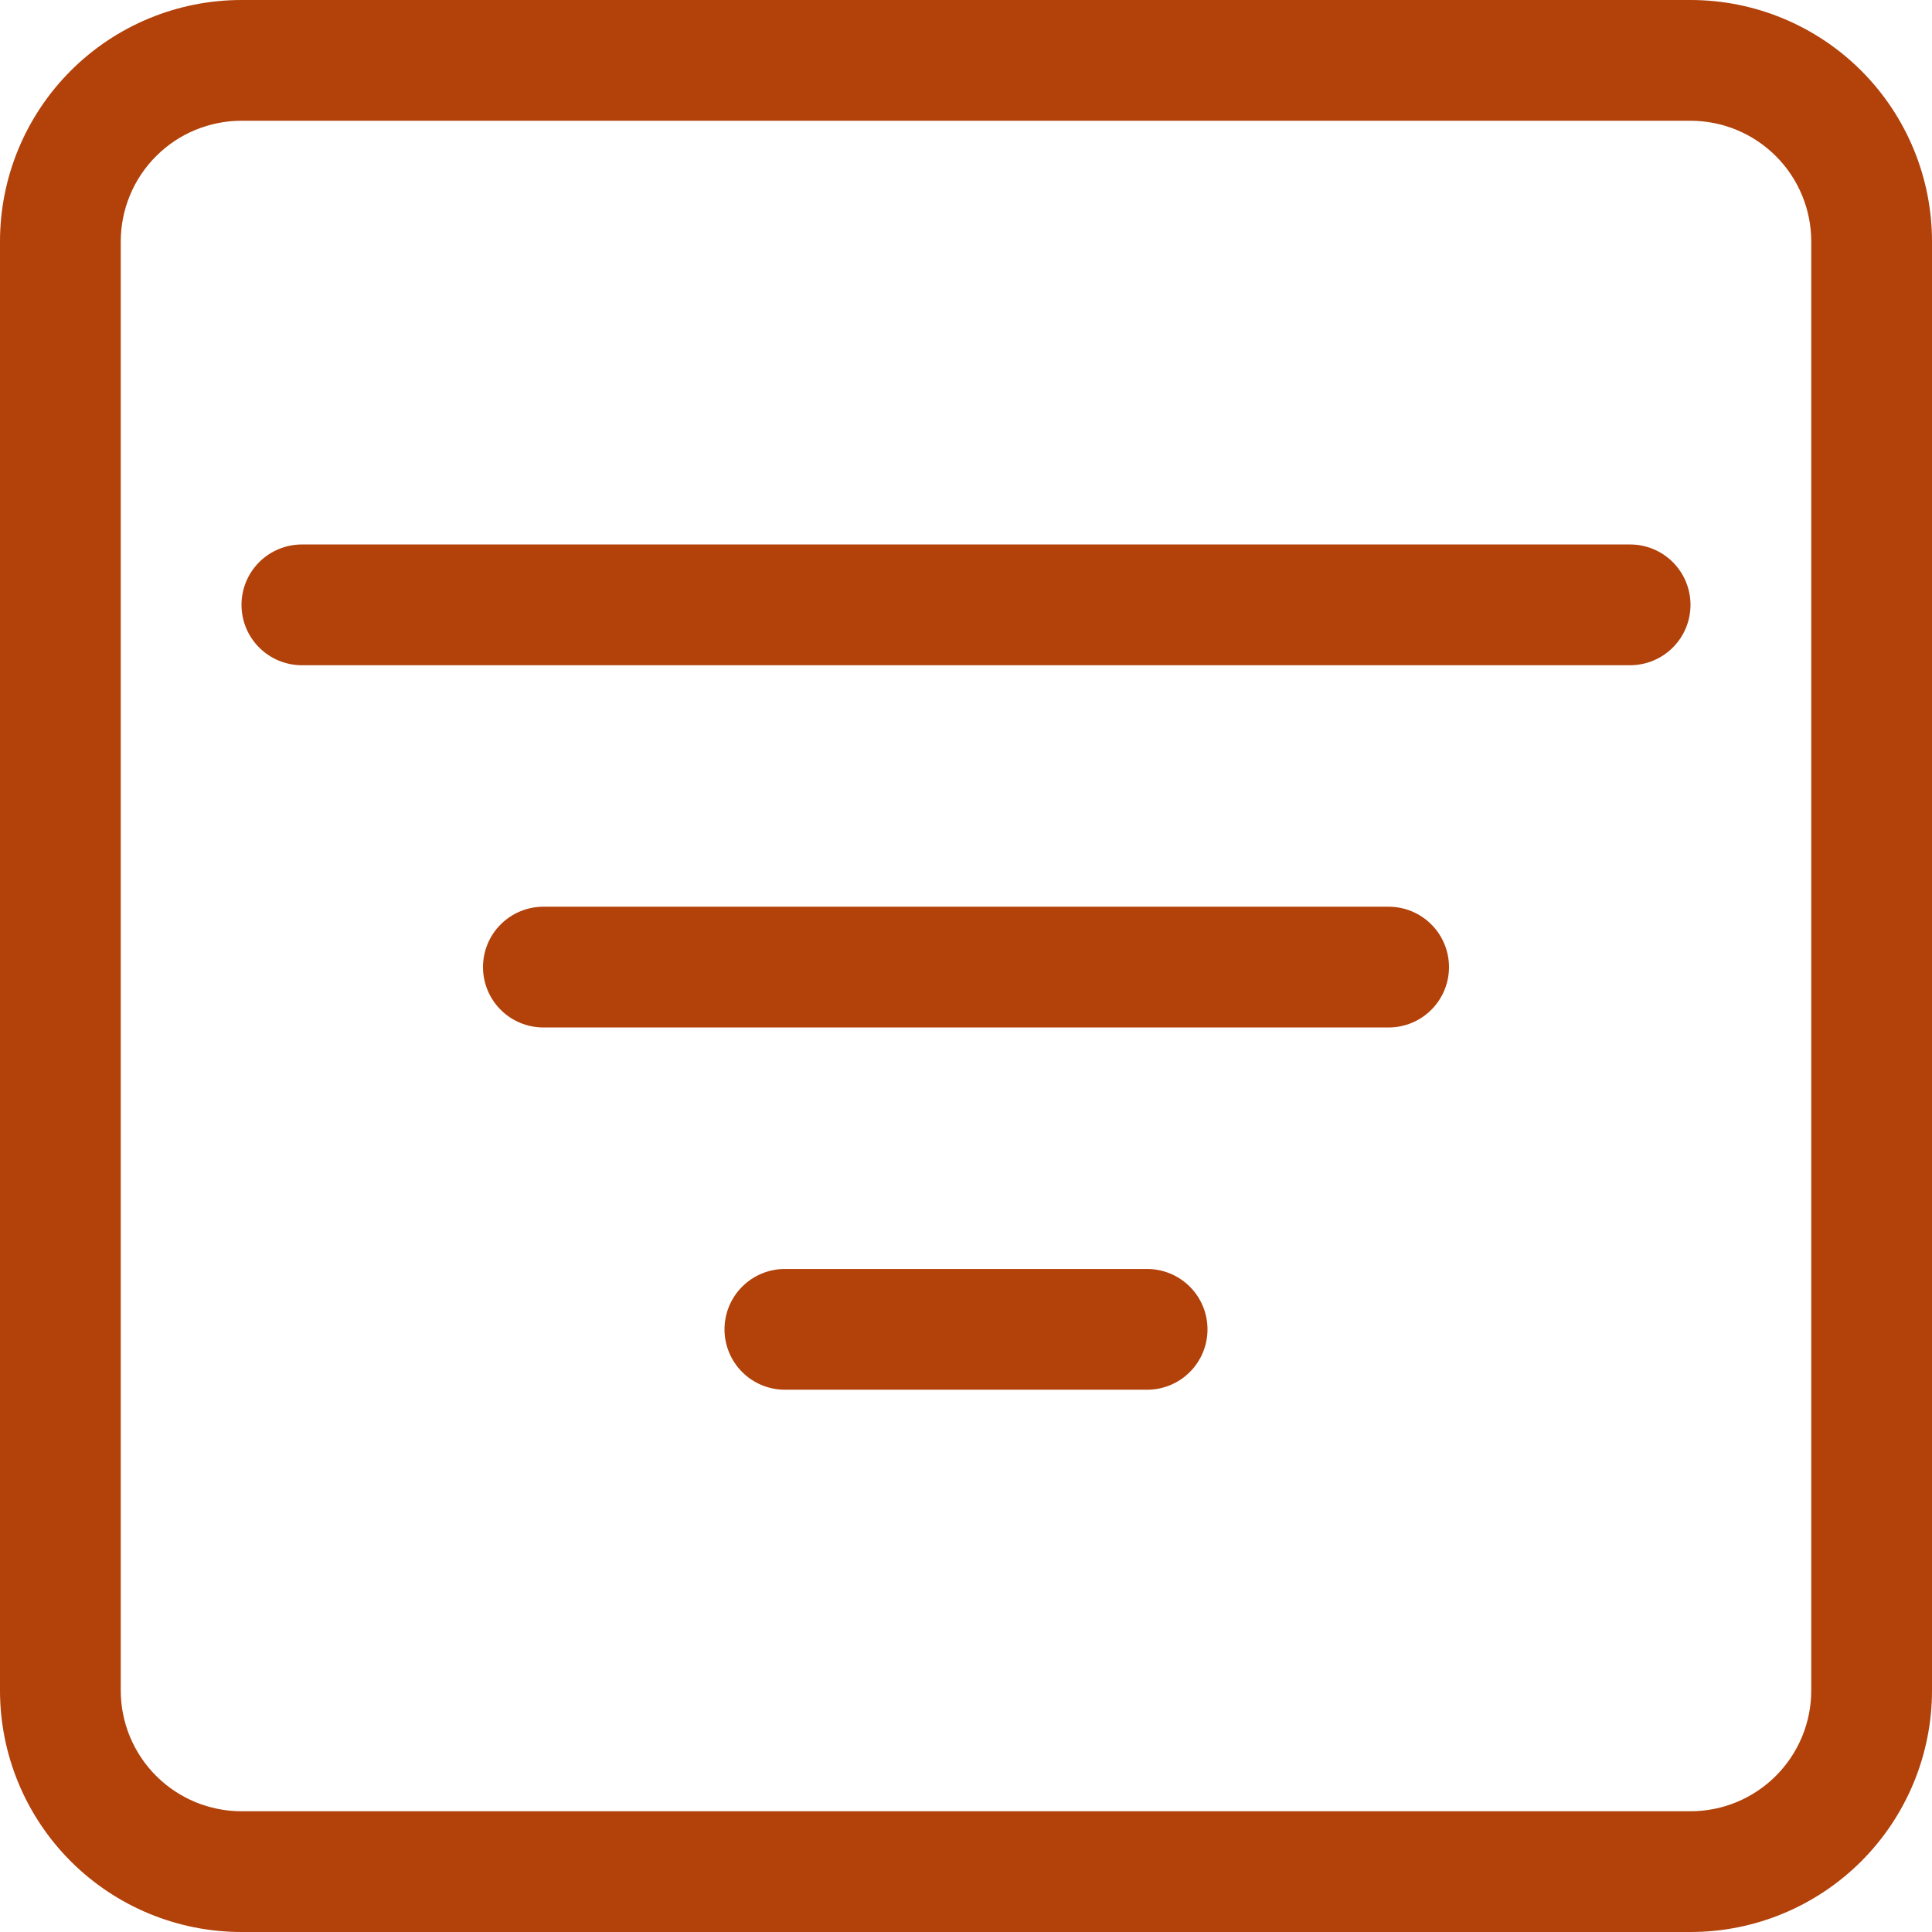 <svg width="110" height="110" viewBox="0 0 110 110" fill="none" xmlns="http://www.w3.org/2000/svg">
<g clip-path="url(#clip0_146_97)">
<path d="M96.25 6.875C98.073 6.875 99.822 7.599 101.111 8.889C102.401 10.178 103.125 11.927 103.125 13.75V96.25C103.125 98.073 102.401 99.822 101.111 101.111C99.822 102.401 98.073 103.125 96.25 103.125H13.75C11.927 103.125 10.178 102.401 8.889 101.111C7.599 99.822 6.875 98.073 6.875 96.25V13.75C6.875 11.927 7.599 10.178 8.889 8.889C10.178 7.599 11.927 6.875 13.75 6.875H96.25ZM13.75 0C10.103 0 6.606 1.449 4.027 4.027C1.449 6.606 0 10.103 0 13.75L0 96.25C0 99.897 1.449 103.394 4.027 105.973C6.606 108.551 10.103 110 13.75 110H96.25C99.897 110 103.394 108.551 105.973 105.973C108.551 103.394 110 99.897 110 96.25V13.75C110 10.103 108.551 6.606 105.973 4.027C103.394 1.449 99.897 0 96.25 0L13.75 0Z" fill="#B2410A"/>
<path d="M41.25 75.688C41.25 74.776 41.612 73.901 42.257 73.257C42.901 72.612 43.776 72.25 44.688 72.25H65.312C66.224 72.25 67.099 72.612 67.743 73.257C68.388 73.901 68.75 74.776 68.75 75.688C68.75 76.599 68.388 77.474 67.743 78.118C67.099 78.763 66.224 79.125 65.312 79.125H44.688C43.776 79.125 42.901 78.763 42.257 78.118C41.612 77.474 41.25 76.599 41.25 75.688ZM27.5 55.062C27.5 54.151 27.862 53.276 28.507 52.632C29.151 51.987 30.026 51.625 30.938 51.625H79.062C79.974 51.625 80.849 51.987 81.493 52.632C82.138 53.276 82.5 54.151 82.5 55.062C82.5 55.974 82.138 56.849 81.493 57.493C80.849 58.138 79.974 58.5 79.062 58.5H30.938C30.026 58.5 29.151 58.138 28.507 57.493C27.862 56.849 27.5 55.974 27.5 55.062ZM13.75 34.438C13.75 33.526 14.112 32.651 14.757 32.007C15.402 31.362 16.276 31 17.188 31H92.812C93.724 31 94.599 31.362 95.243 32.007C95.888 32.651 96.25 33.526 96.25 34.438C96.25 35.349 95.888 36.224 95.243 36.868C94.599 37.513 93.724 37.875 92.812 37.875H17.188C16.276 37.875 15.402 37.513 14.757 36.868C14.112 36.224 13.75 35.349 13.75 34.438Z" fill="#B2410A"/>
</g>
<defs>
<clipPath id="clip0_146_97">
<rect width="110" height="110" fill="white"/>
</clipPath>
</defs>
</svg>
